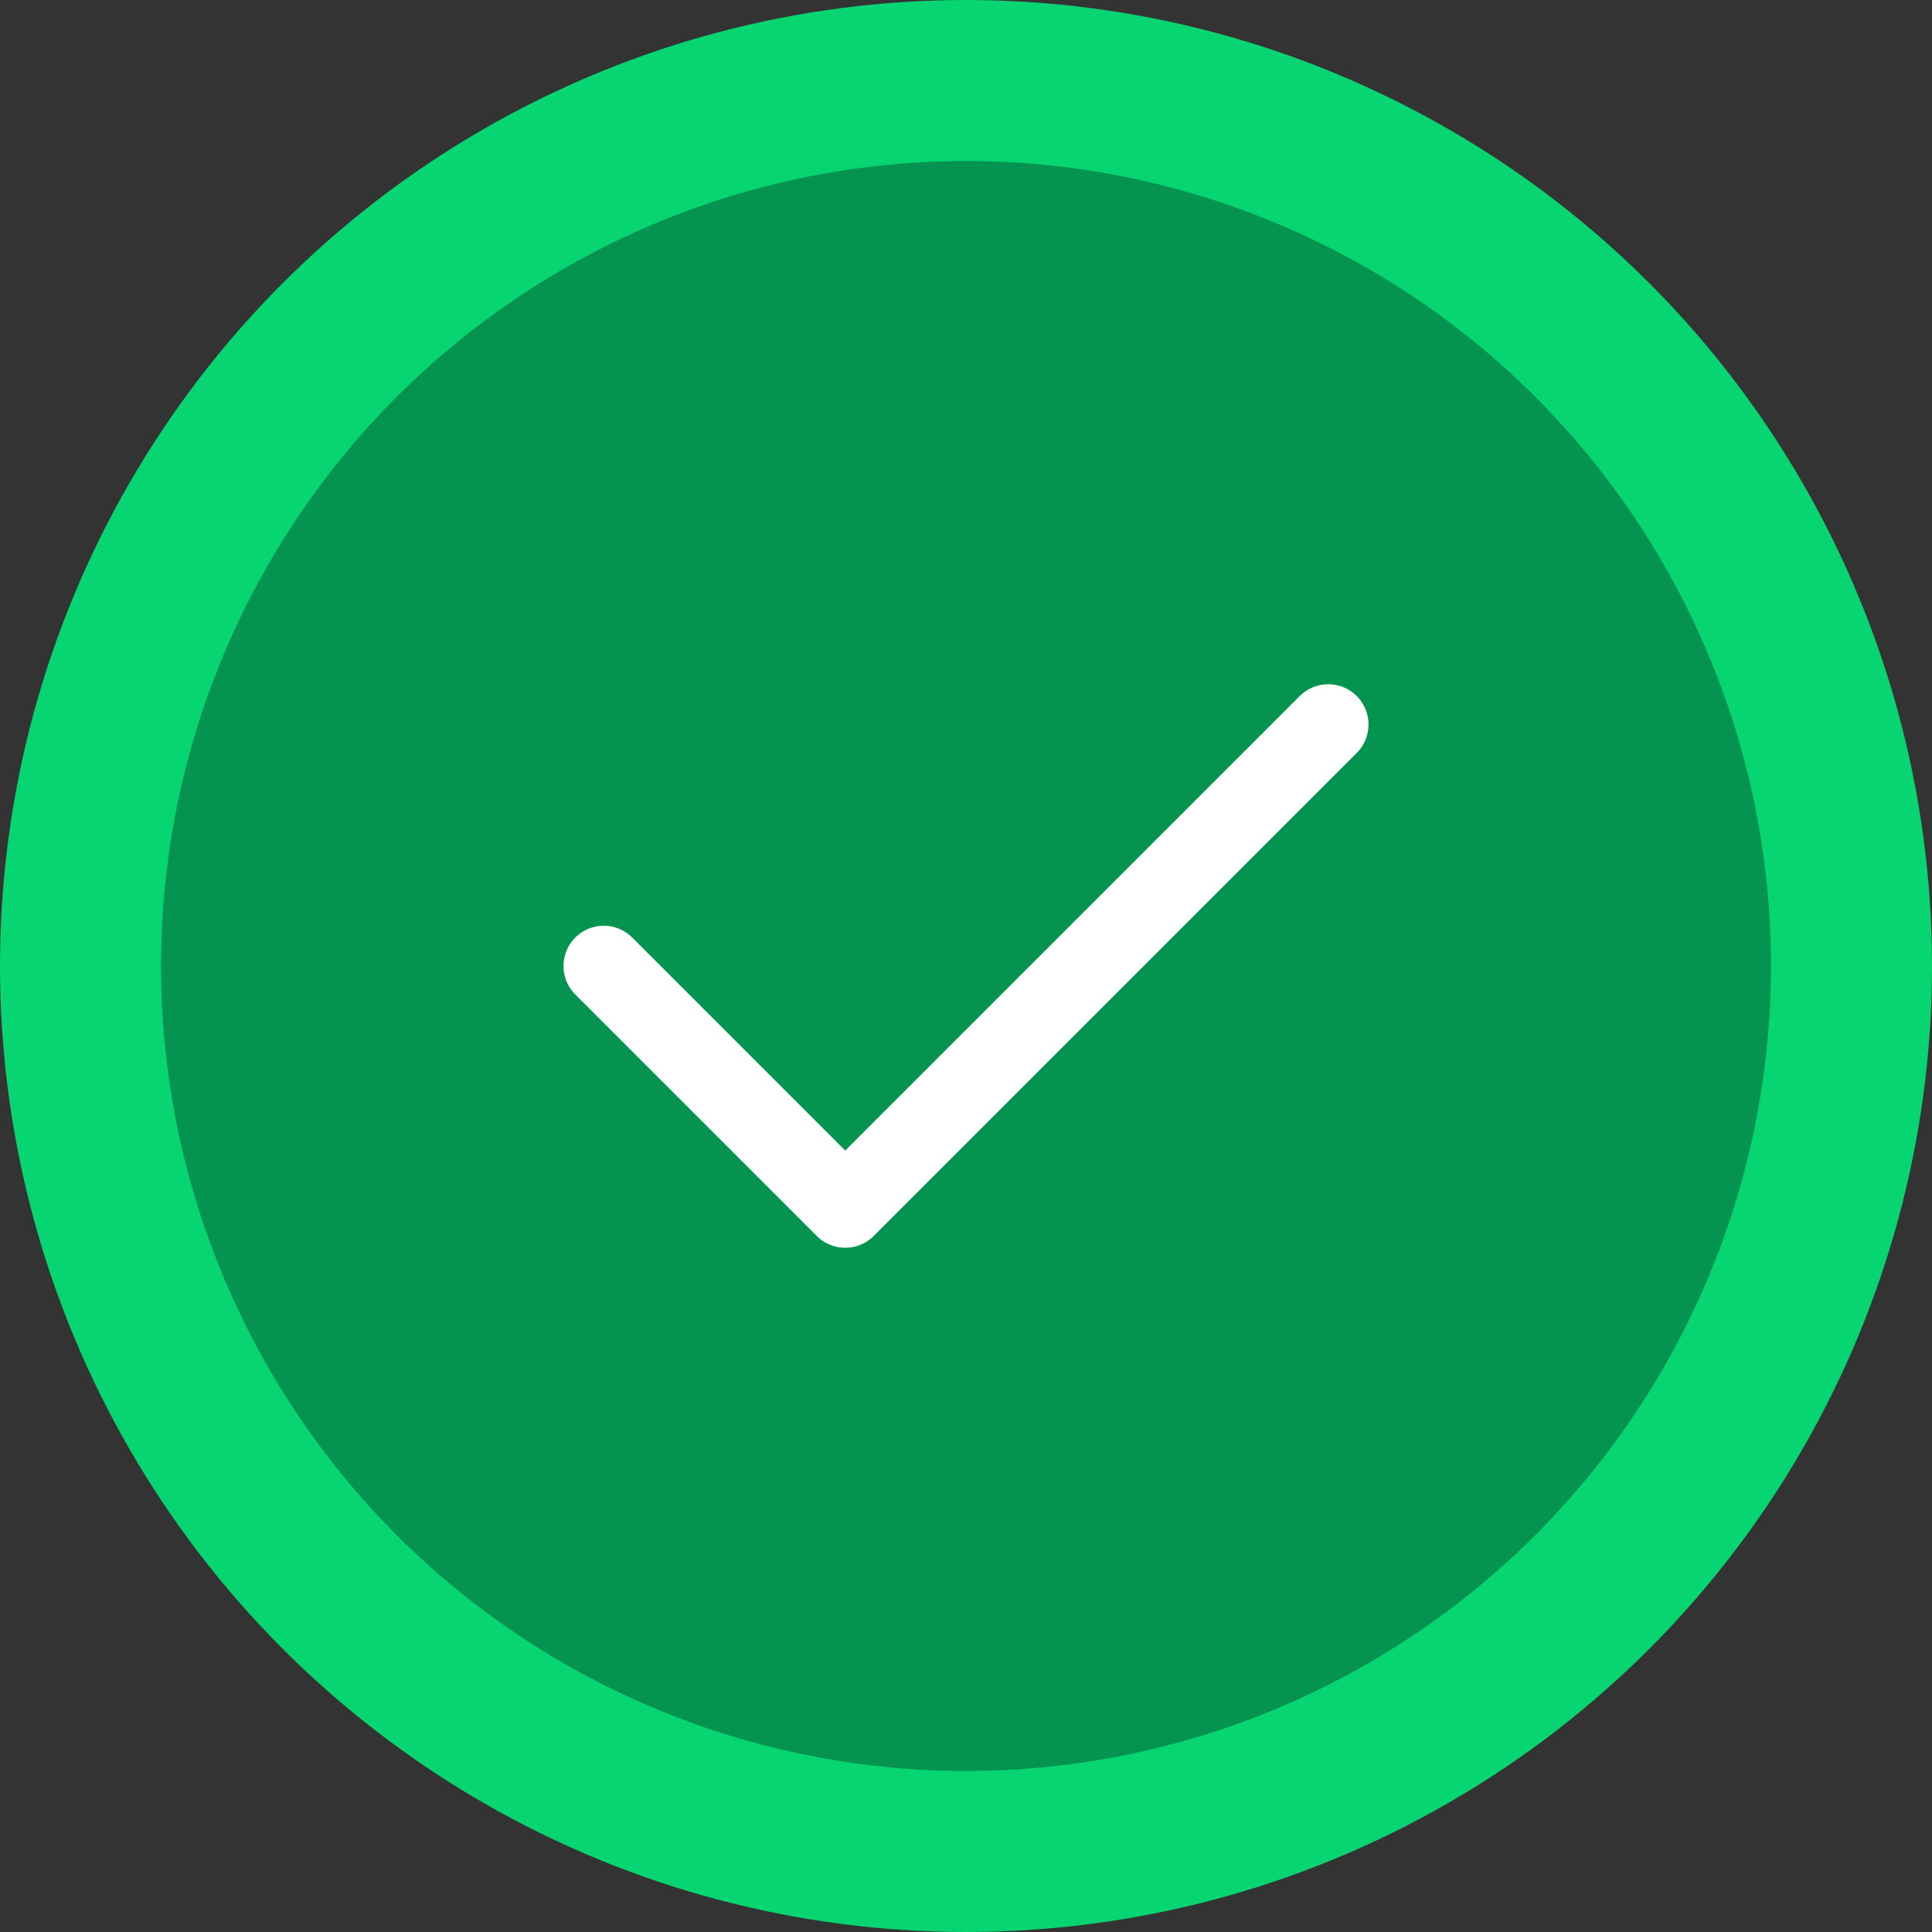 <svg width="24" height="24" viewBox="0 0 24 24" fill="none" xmlns="http://www.w3.org/2000/svg">
<rect x="0" y="0" width="24" height="24" fill="#333333" stroke="none"/>
<circle cx="12" cy="12" r="12" fill="#07D571"/>
<circle cx="12" cy="12" r="10" fill="#05944F"/>
<path d="M7.5 12L10.5 15L16.5 9" stroke="white" stroke-linecap="round" stroke-linejoin="round"/>
</svg>
